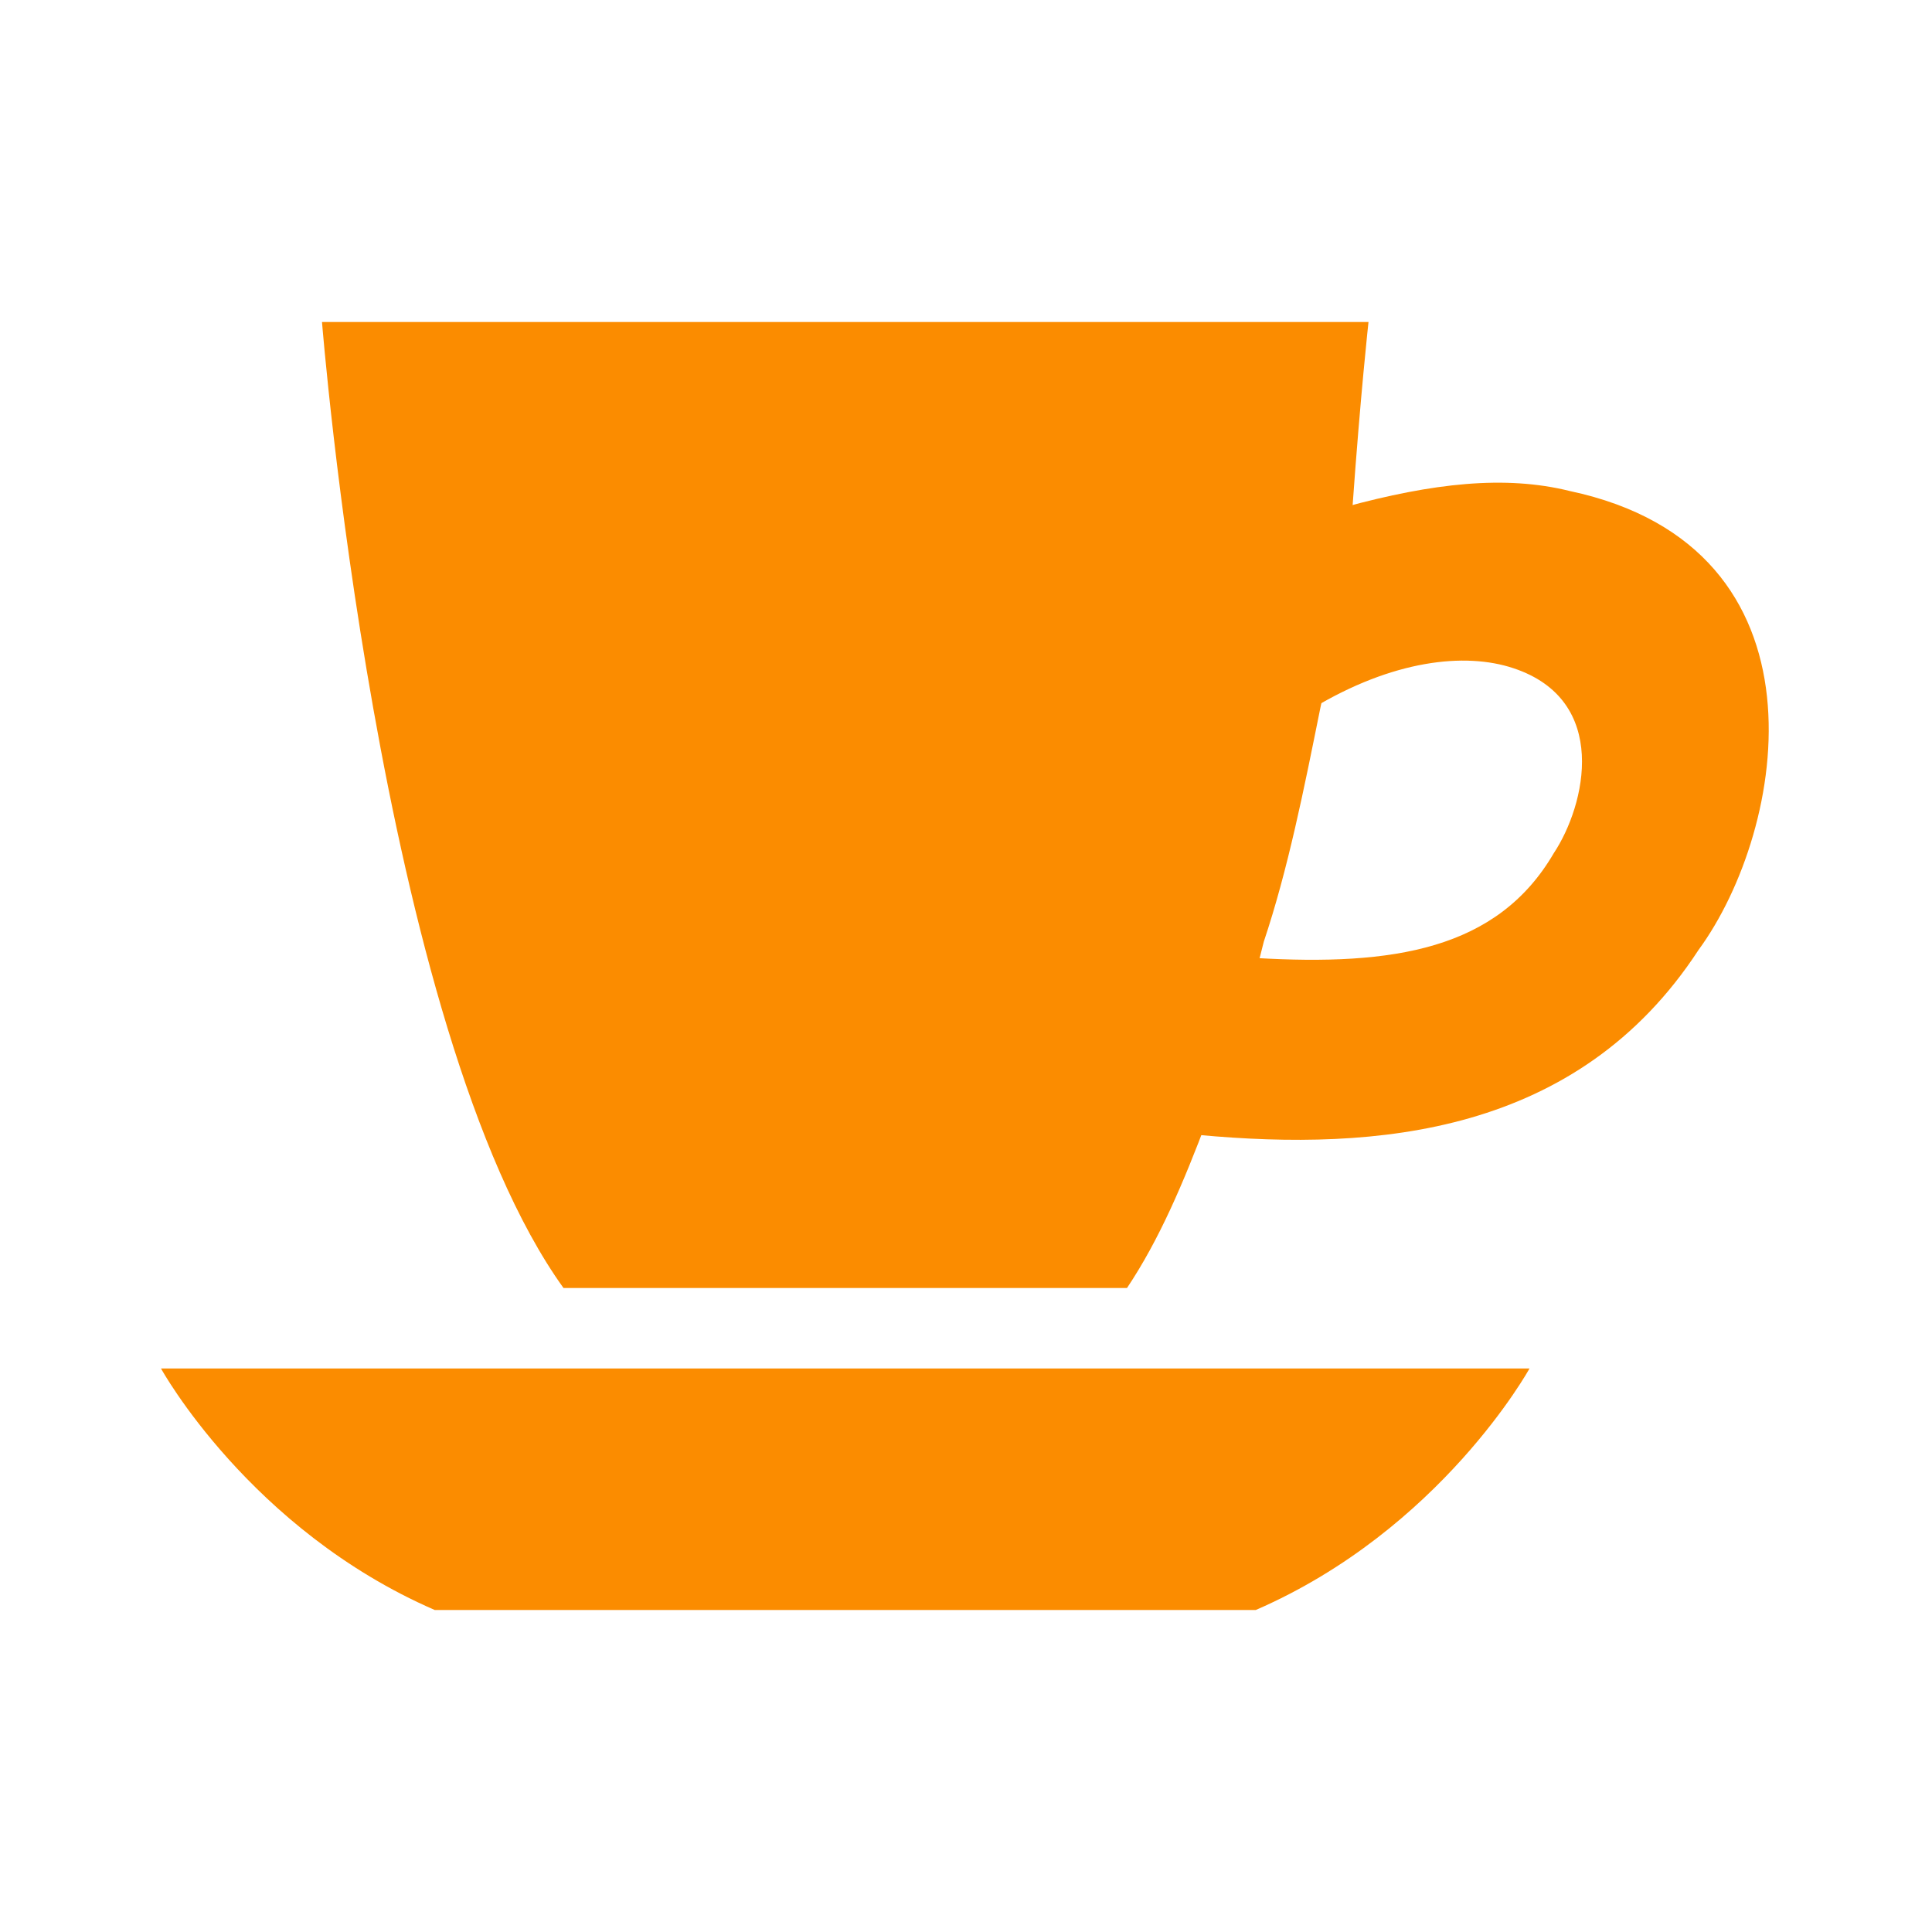 <?xml version="1.0" encoding="UTF-8"?>
<svg xmlns="http://www.w3.org/2000/svg" xmlns:xlink="http://www.w3.org/1999/xlink" width="48pt" height="48pt" viewBox="0 0 48 48" version="1.1">
<g id="surface1">
<path style=" stroke:none;fill-rule:nonzero;fill:rgb(98.431%,54.902%,0%);fill-opacity:1;" d="M 39 12.199 C 37.398 11.801 35.602 12 33.398 12.602 C 33.199 14 33 15.801 32.602 17.602 C 34.602 16.398 36.398 16.199 37.602 16.602 C 40 17.398 39.398 20 38.602 21.199 C 37.199 23.602 34.602 24 31.199 23.801 C 30.801 25.398 30.398 26.801 29.801 28.199 C 34.199 28.602 39.199 28.199 42.199 23.602 C 44.398 20.602 45.602 13.602 39 12.199 Z "/>
<path style=" stroke:none;fill-rule:nonzero;fill:rgb(98.431%,54.902%,0%);fill-opacity:1;" d="M 32.801 17.602 C 33.199 15.801 33.398 14 33.602 12.602 C 33.801 9.801 34 8 34 8 L 8 8 C 8 8 9.398 25.602 14 32 L 28 32 C 28.801 30.801 29.398 29.398 30 27.801 C 30.602 26.398 31 25 31.398 23.398 C 32 21.602 32.398 19.602 32.801 17.602 Z "/>
<path style=" stroke:none;fill-rule:nonzero;fill:rgb(98.431%,54.902%,0%);fill-opacity:1;" d="M 31.199 40 C 35.801 38 38 34 38 34 L 4 34 C 4 34 6.199 38 10.801 40 Z "/>
</g>
</svg>
